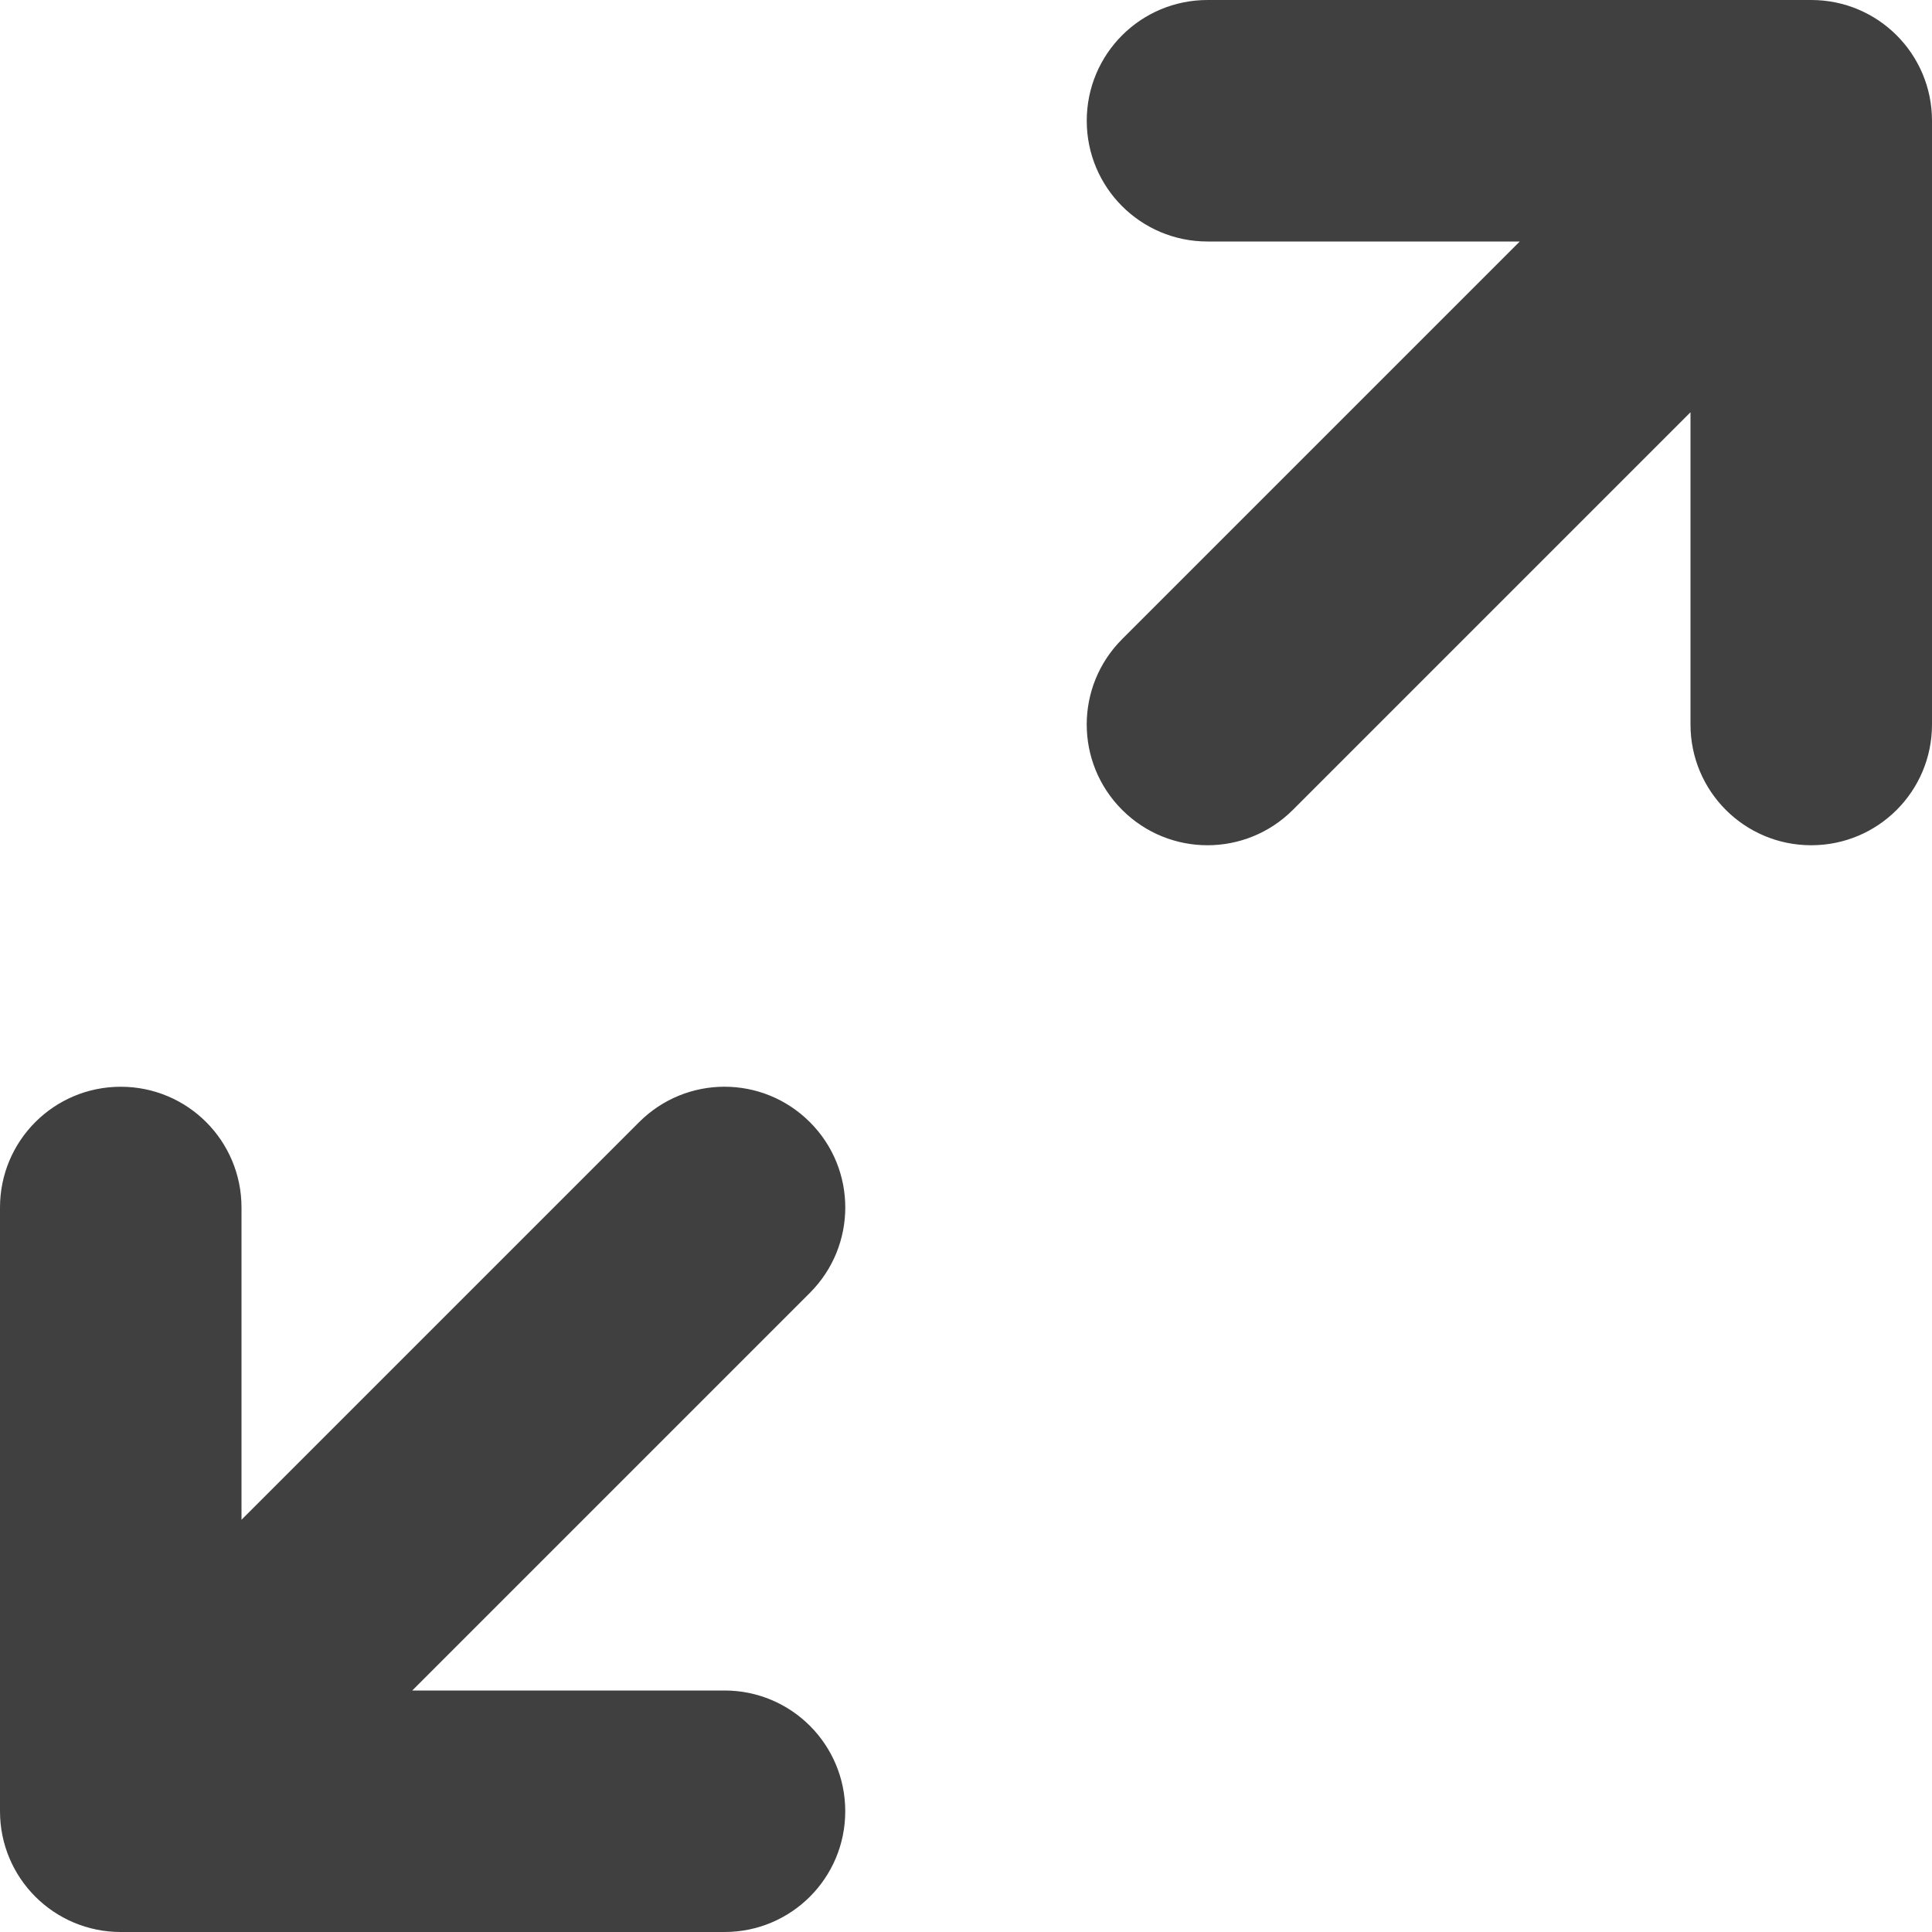 <?xml version="1.0" encoding="utf-8"?>
<!-- Generator: Adobe Illustrator 23.1.1, SVG Export Plug-In . SVG Version: 6.00 Build 0)  -->
<svg version="1.1" xmlns="http://www.w3.org/2000/svg" xmlns:xlink="http://www.w3.org/1999/xlink" x="0px" y="0px"
	 viewBox="0 0 16 16" style="enable-background:new 0 0 16 16;" xml:space="preserve">
<style type="text/css">
	.st0{display:none;}
	.st1{display:inline;}
	.st2{fill:#404040;}
	.st3{fill:#FFFFFF;}
	.st4{fill:none;}
	.st5{opacity:0.3;fill:none;}
	.st6{fill:#FF0000;}
	.st7{fill-rule:evenodd;clip-rule:evenodd;fill:#404040;}
	.st8{fill-rule:evenodd;clip-rule:evenodd;fill:#FFFFFF;}
	.st9{fill-rule:evenodd;clip-rule:evenodd;fill:#2867B2;}
	.st10{fill:#EE1376;}
	.st11{fill:#1DA1F2;}
	.st12{fill:#1877F2;}
	.st13{display:inline;fill:none;}
	.st14{display:inline;fill:#404040;}
	.st15{display:inline;opacity:0.3;fill:none;}
	.st16{display:inline;fill-rule:evenodd;clip-rule:evenodd;fill:#404040;}
	.st17{fill:none;stroke:#404040;stroke-width:2;stroke-linecap:round;}
</style>
<g id="Outter_Container" class="st0">
</g>
<g id="NEW" class="st0">
</g>
<g id="NEW_NO_Container">
	<g id="icon-expand_2_">
		<g>
			<g>
				<path class="st2" d="M15-0h-5c-0.553,0-1,0.447-1,1s0.447,1,1,1h2.586l-3.293,3.293
					c-0.391,0.391-0.391,1.023,0,1.414c0.195,0.195,0.451,0.293,0.707,0.293s0.512-0.098,0.707-0.293l3.293-3.293v2.586
					c0,0.553,0.447,1,1,1s1-0.447,1-1v-5C16,0.447,15.553-0,15-0z"/>
				<path class="st2" d="M6.707,9.293c-0.391-0.391-1.023-0.391-1.414,0l-3.293,3.293V10c0-0.553-0.447-1-1-1
					s-1,0.447-1,1v5c0,0.553,0.447,1,1,1h5c0.553,0,1-0.447,1-1s-0.447-1-1-1H3.414l3.293-3.293
					C7.098,10.316,7.098,9.683,6.707,9.293z"/>
			</g>
		</g>
	</g>
</g>
</svg>
